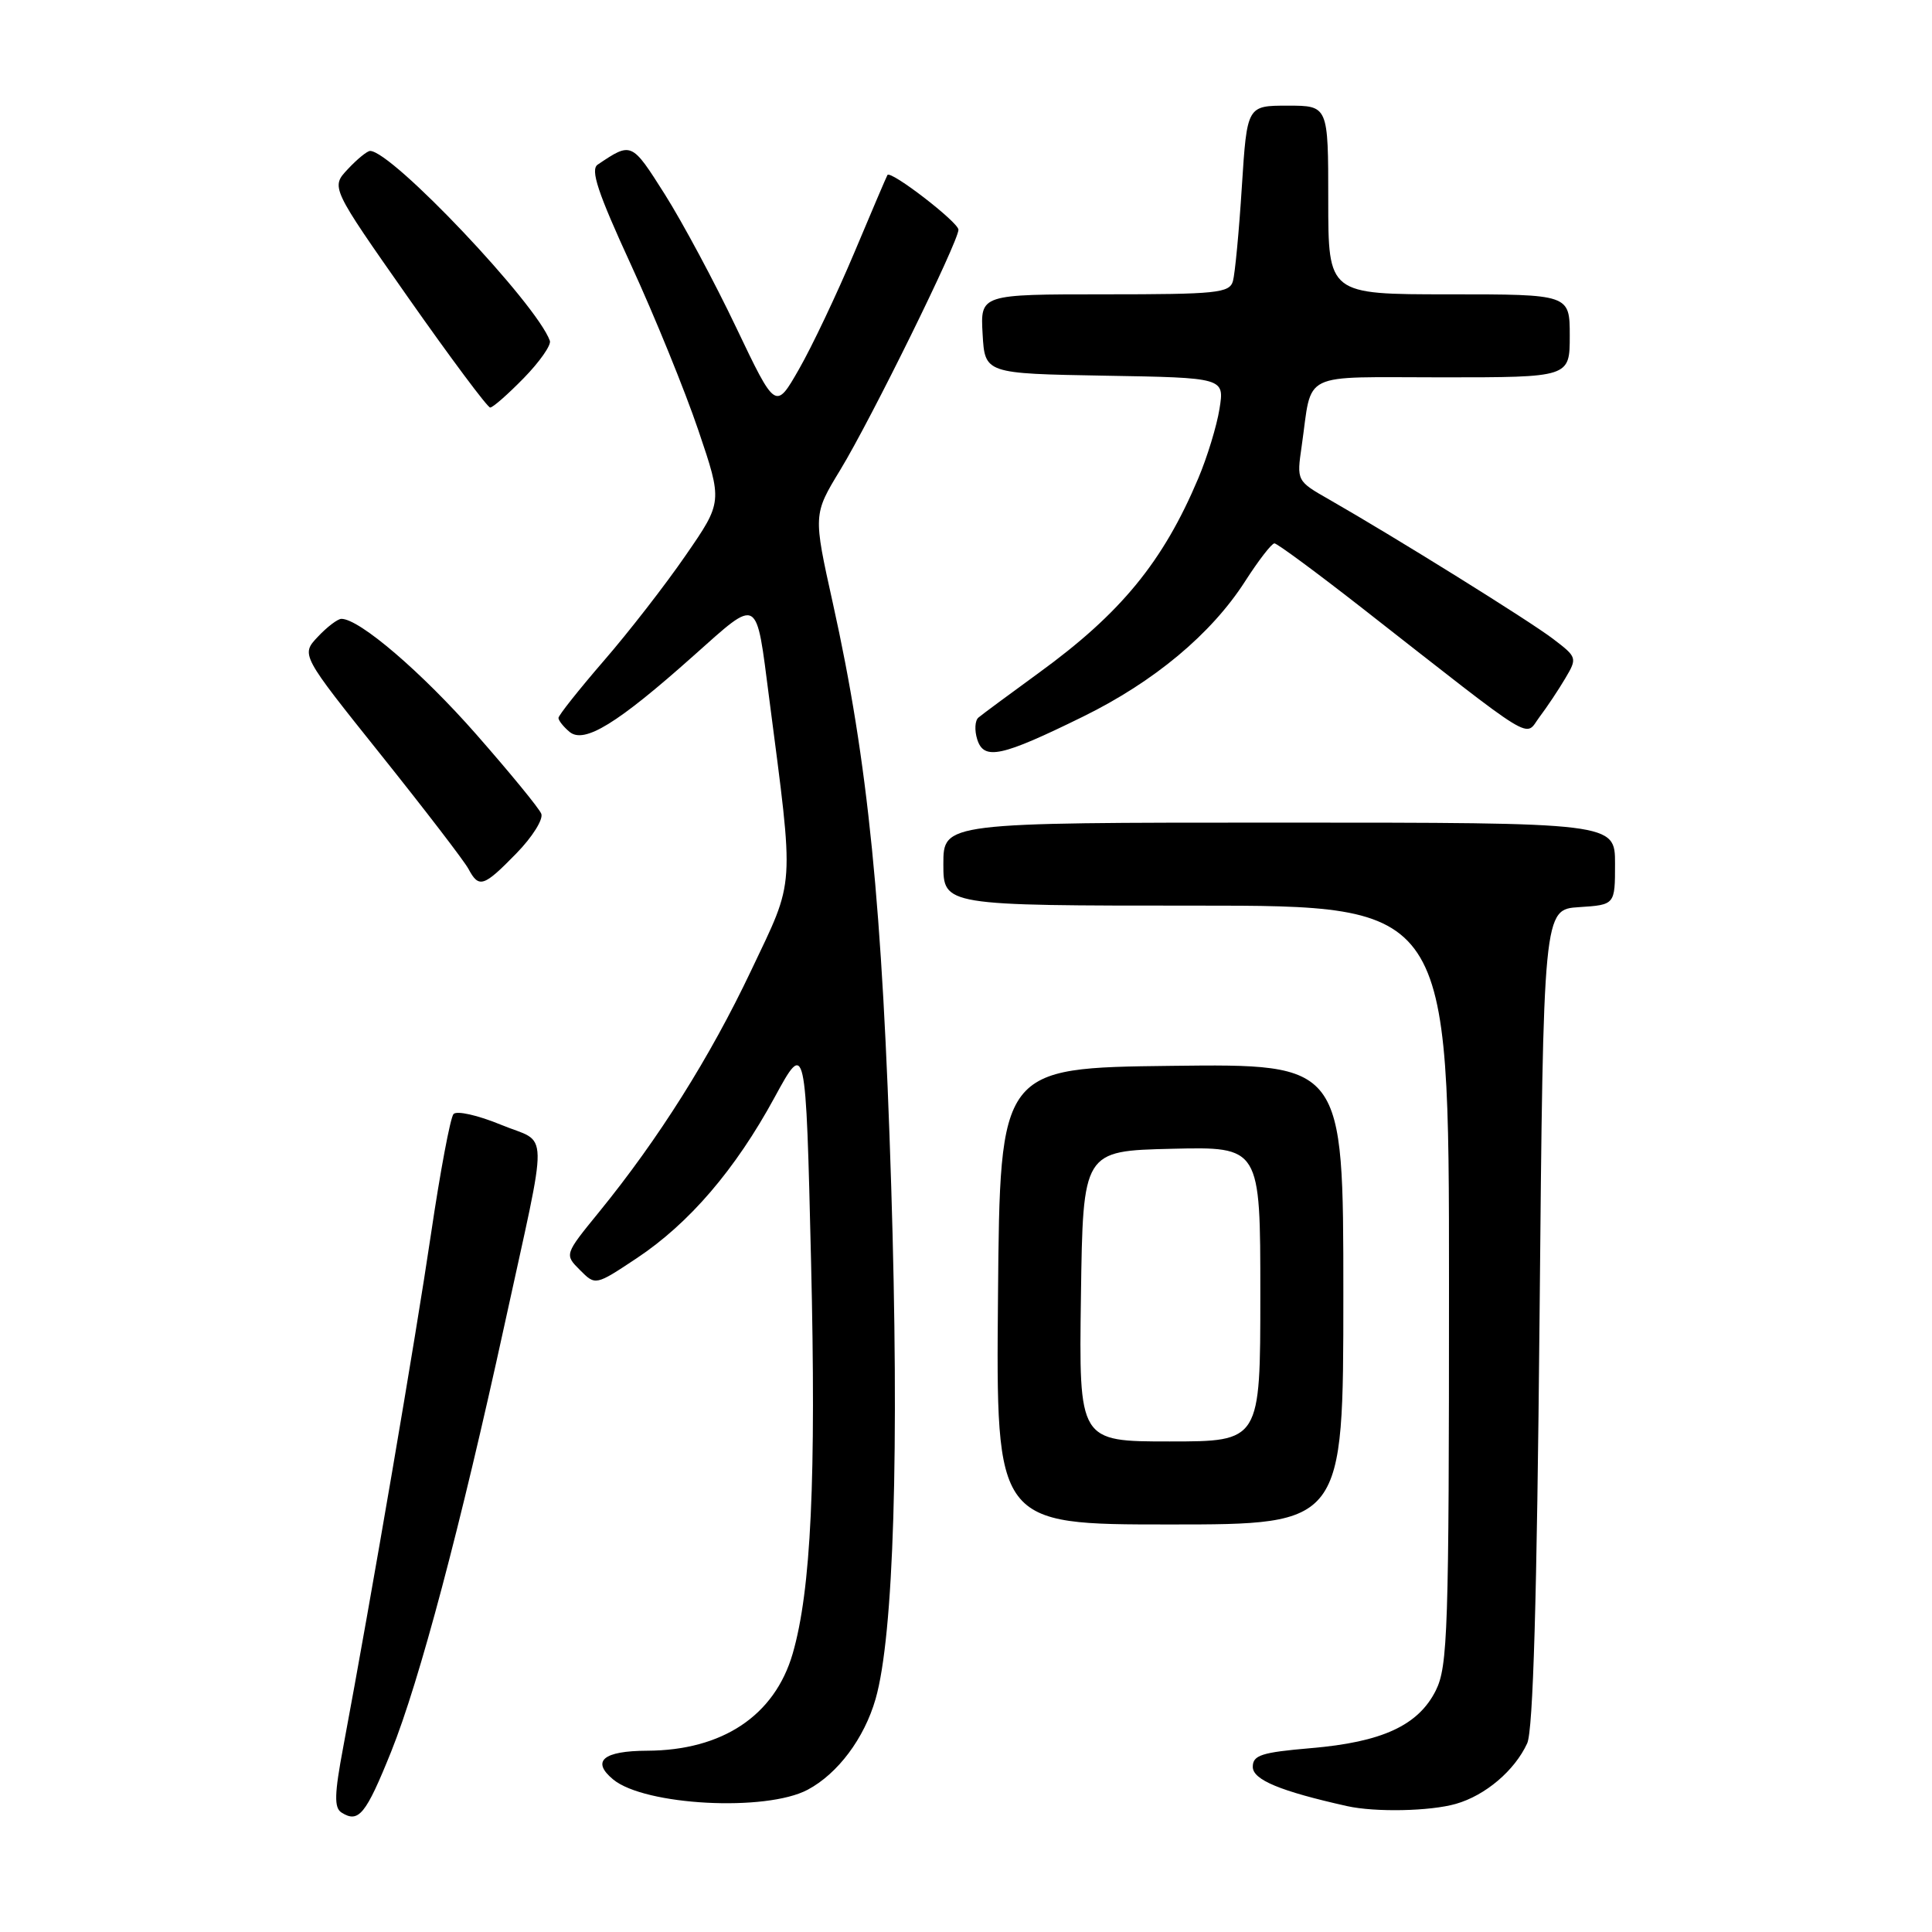 <?xml version="1.0" encoding="UTF-8" standalone="no"?>
<!DOCTYPE svg PUBLIC "-//W3C//DTD SVG 1.1//EN" "http://www.w3.org/Graphics/SVG/1.1/DTD/svg11.dtd" >
<svg xmlns="http://www.w3.org/2000/svg" xmlns:xlink="http://www.w3.org/1999/xlink" version="1.1" viewBox="0 0 256 256">
 <g >
 <path fill="currentColor"
d=" M 51.84 232.08 C 55.58 222.76 61.02 202.27 66.86 175.50 C 72.75 148.47 72.81 151.70 66.37 149.03 C 63.31 147.77 60.51 147.14 60.09 147.62 C 59.67 148.11 58.33 155.25 57.11 163.50 C 55.10 177.14 49.23 211.45 45.49 231.44 C 44.30 237.75 44.26 239.54 45.25 240.17 C 47.52 241.61 48.47 240.45 51.84 232.08 Z  M 192.92 239.02 C 196.83 237.90 200.70 234.61 202.36 231.00 C 203.15 229.27 203.65 211.91 204.00 174.50 C 204.50 120.50 204.50 120.50 209.25 120.20 C 214.00 119.89 214.00 119.89 214.00 114.45 C 214.00 109.00 214.00 109.00 169.50 109.00 C 125.00 109.00 125.00 109.00 125.00 114.50 C 125.00 120.00 125.00 120.00 158.50 120.00 C 192.00 120.00 192.00 120.00 192.00 170.25 C 192.00 216.09 191.84 220.81 190.25 224.00 C 187.93 228.63 183.14 230.84 173.68 231.64 C 167.15 232.20 166.00 232.57 166.00 234.12 C 166.00 235.83 169.64 237.34 178.50 239.32 C 182.23 240.15 189.50 240.00 192.92 239.02 Z  M 107.02 237.15 C 111.02 235.02 114.52 230.34 116.02 225.12 C 118.43 216.71 119.18 192.11 118.09 157.19 C 116.93 120.01 115.03 100.96 110.36 79.94 C 107.75 68.17 107.75 68.17 111.35 62.25 C 115.44 55.52 126.99 32.04 127.00 30.44 C 127.00 29.45 118.01 22.52 117.59 23.19 C 117.48 23.36 115.50 28.00 113.19 33.50 C 110.87 39.00 107.58 45.94 105.87 48.92 C 102.77 54.34 102.77 54.34 97.56 43.42 C 94.70 37.41 90.44 29.47 88.10 25.76 C 83.68 18.78 83.69 18.79 79.20 21.81 C 78.20 22.48 79.19 25.48 83.61 35.09 C 86.75 41.92 90.76 51.77 92.53 57.00 C 95.75 66.50 95.75 66.50 90.86 73.58 C 88.18 77.48 83.29 83.78 79.99 87.58 C 76.70 91.39 74.01 94.78 74.00 95.13 C 74.00 95.47 74.66 96.30 75.47 96.98 C 77.41 98.59 81.80 95.90 91.92 86.87 C 100.64 79.11 100.15 78.84 101.92 92.51 C 105.26 118.29 105.40 116.23 99.53 128.60 C 94.07 140.11 87.26 150.92 79.37 160.61 C 74.79 166.23 74.79 166.23 76.85 168.29 C 78.90 170.35 78.90 170.35 84.34 166.74 C 91.32 162.11 97.43 154.98 102.63 145.42 C 106.77 137.82 106.77 137.82 107.47 167.16 C 108.16 195.93 107.47 210.72 105.03 219.13 C 102.64 227.33 95.73 231.94 85.75 231.98 C 79.92 232.00 78.31 233.36 81.25 235.79 C 85.43 239.24 101.49 240.09 107.02 237.15 Z  M 178.00 171.48 C 178.00 140.96 178.00 140.96 155.25 141.23 C 132.50 141.50 132.50 141.50 132.24 171.75 C 131.97 202.00 131.97 202.00 154.99 202.00 C 178.00 202.00 178.00 202.00 178.00 171.48 Z  M 68.43 113.07 C 70.54 110.91 72.02 108.55 71.72 107.82 C 71.43 107.09 67.55 102.37 63.12 97.32 C 55.87 89.06 47.63 82.00 45.24 82.00 C 44.75 82.00 43.34 83.07 42.11 84.38 C 39.87 86.76 39.87 86.76 50.47 100.01 C 56.30 107.30 61.52 114.10 62.07 115.13 C 63.46 117.73 64.07 117.54 68.43 113.07 Z  M 143.50 94.96 C 152.93 90.33 160.50 84.01 164.98 77.03 C 166.76 74.26 168.50 72.00 168.87 72.00 C 169.23 72.00 174.47 75.87 180.51 80.59 C 204.04 99.00 201.95 97.72 203.99 95.01 C 204.98 93.70 206.52 91.39 207.41 89.88 C 209.01 87.18 208.98 87.08 205.77 84.64 C 202.59 82.22 184.93 71.23 176.16 66.21 C 171.81 63.73 171.81 63.73 172.48 59.11 C 173.93 49.05 171.98 50.00 191.11 50.00 C 208.00 50.00 208.00 50.00 208.00 44.50 C 208.00 39.00 208.00 39.00 192.00 39.00 C 176.00 39.00 176.00 39.00 176.00 26.50 C 176.00 14.00 176.00 14.00 170.62 14.00 C 165.24 14.00 165.24 14.00 164.55 24.75 C 164.18 30.66 163.64 36.29 163.37 37.25 C 162.92 38.83 161.22 39.00 146.38 39.00 C 129.90 39.00 129.90 39.00 130.20 44.25 C 130.50 49.50 130.50 49.50 146.37 49.78 C 162.25 50.05 162.25 50.05 161.59 54.17 C 161.23 56.44 159.96 60.59 158.77 63.40 C 154.11 74.44 148.53 81.25 137.66 89.15 C 133.72 92.02 130.12 94.68 129.65 95.08 C 129.18 95.47 129.11 96.78 129.49 97.98 C 130.38 100.78 132.67 100.28 143.50 94.96 Z  M 69.41 50.09 C 71.51 47.94 73.06 45.72 72.86 45.16 C 71.13 40.28 51.93 20.00 49.04 20.00 C 48.66 20.00 47.33 21.08 46.09 22.41 C 43.83 24.81 43.83 24.81 54.07 39.41 C 59.70 47.43 64.60 54.00 64.95 54.00 C 65.31 54.00 67.31 52.24 69.41 50.09 Z  M 143.23 171.75 C 143.50 152.50 143.50 152.50 155.25 152.22 C 167.00 151.94 167.00 151.94 167.00 171.47 C 167.00 191.00 167.00 191.00 154.98 191.00 C 142.96 191.00 142.96 191.00 143.23 171.75 Z "/>
</g>
</svg>